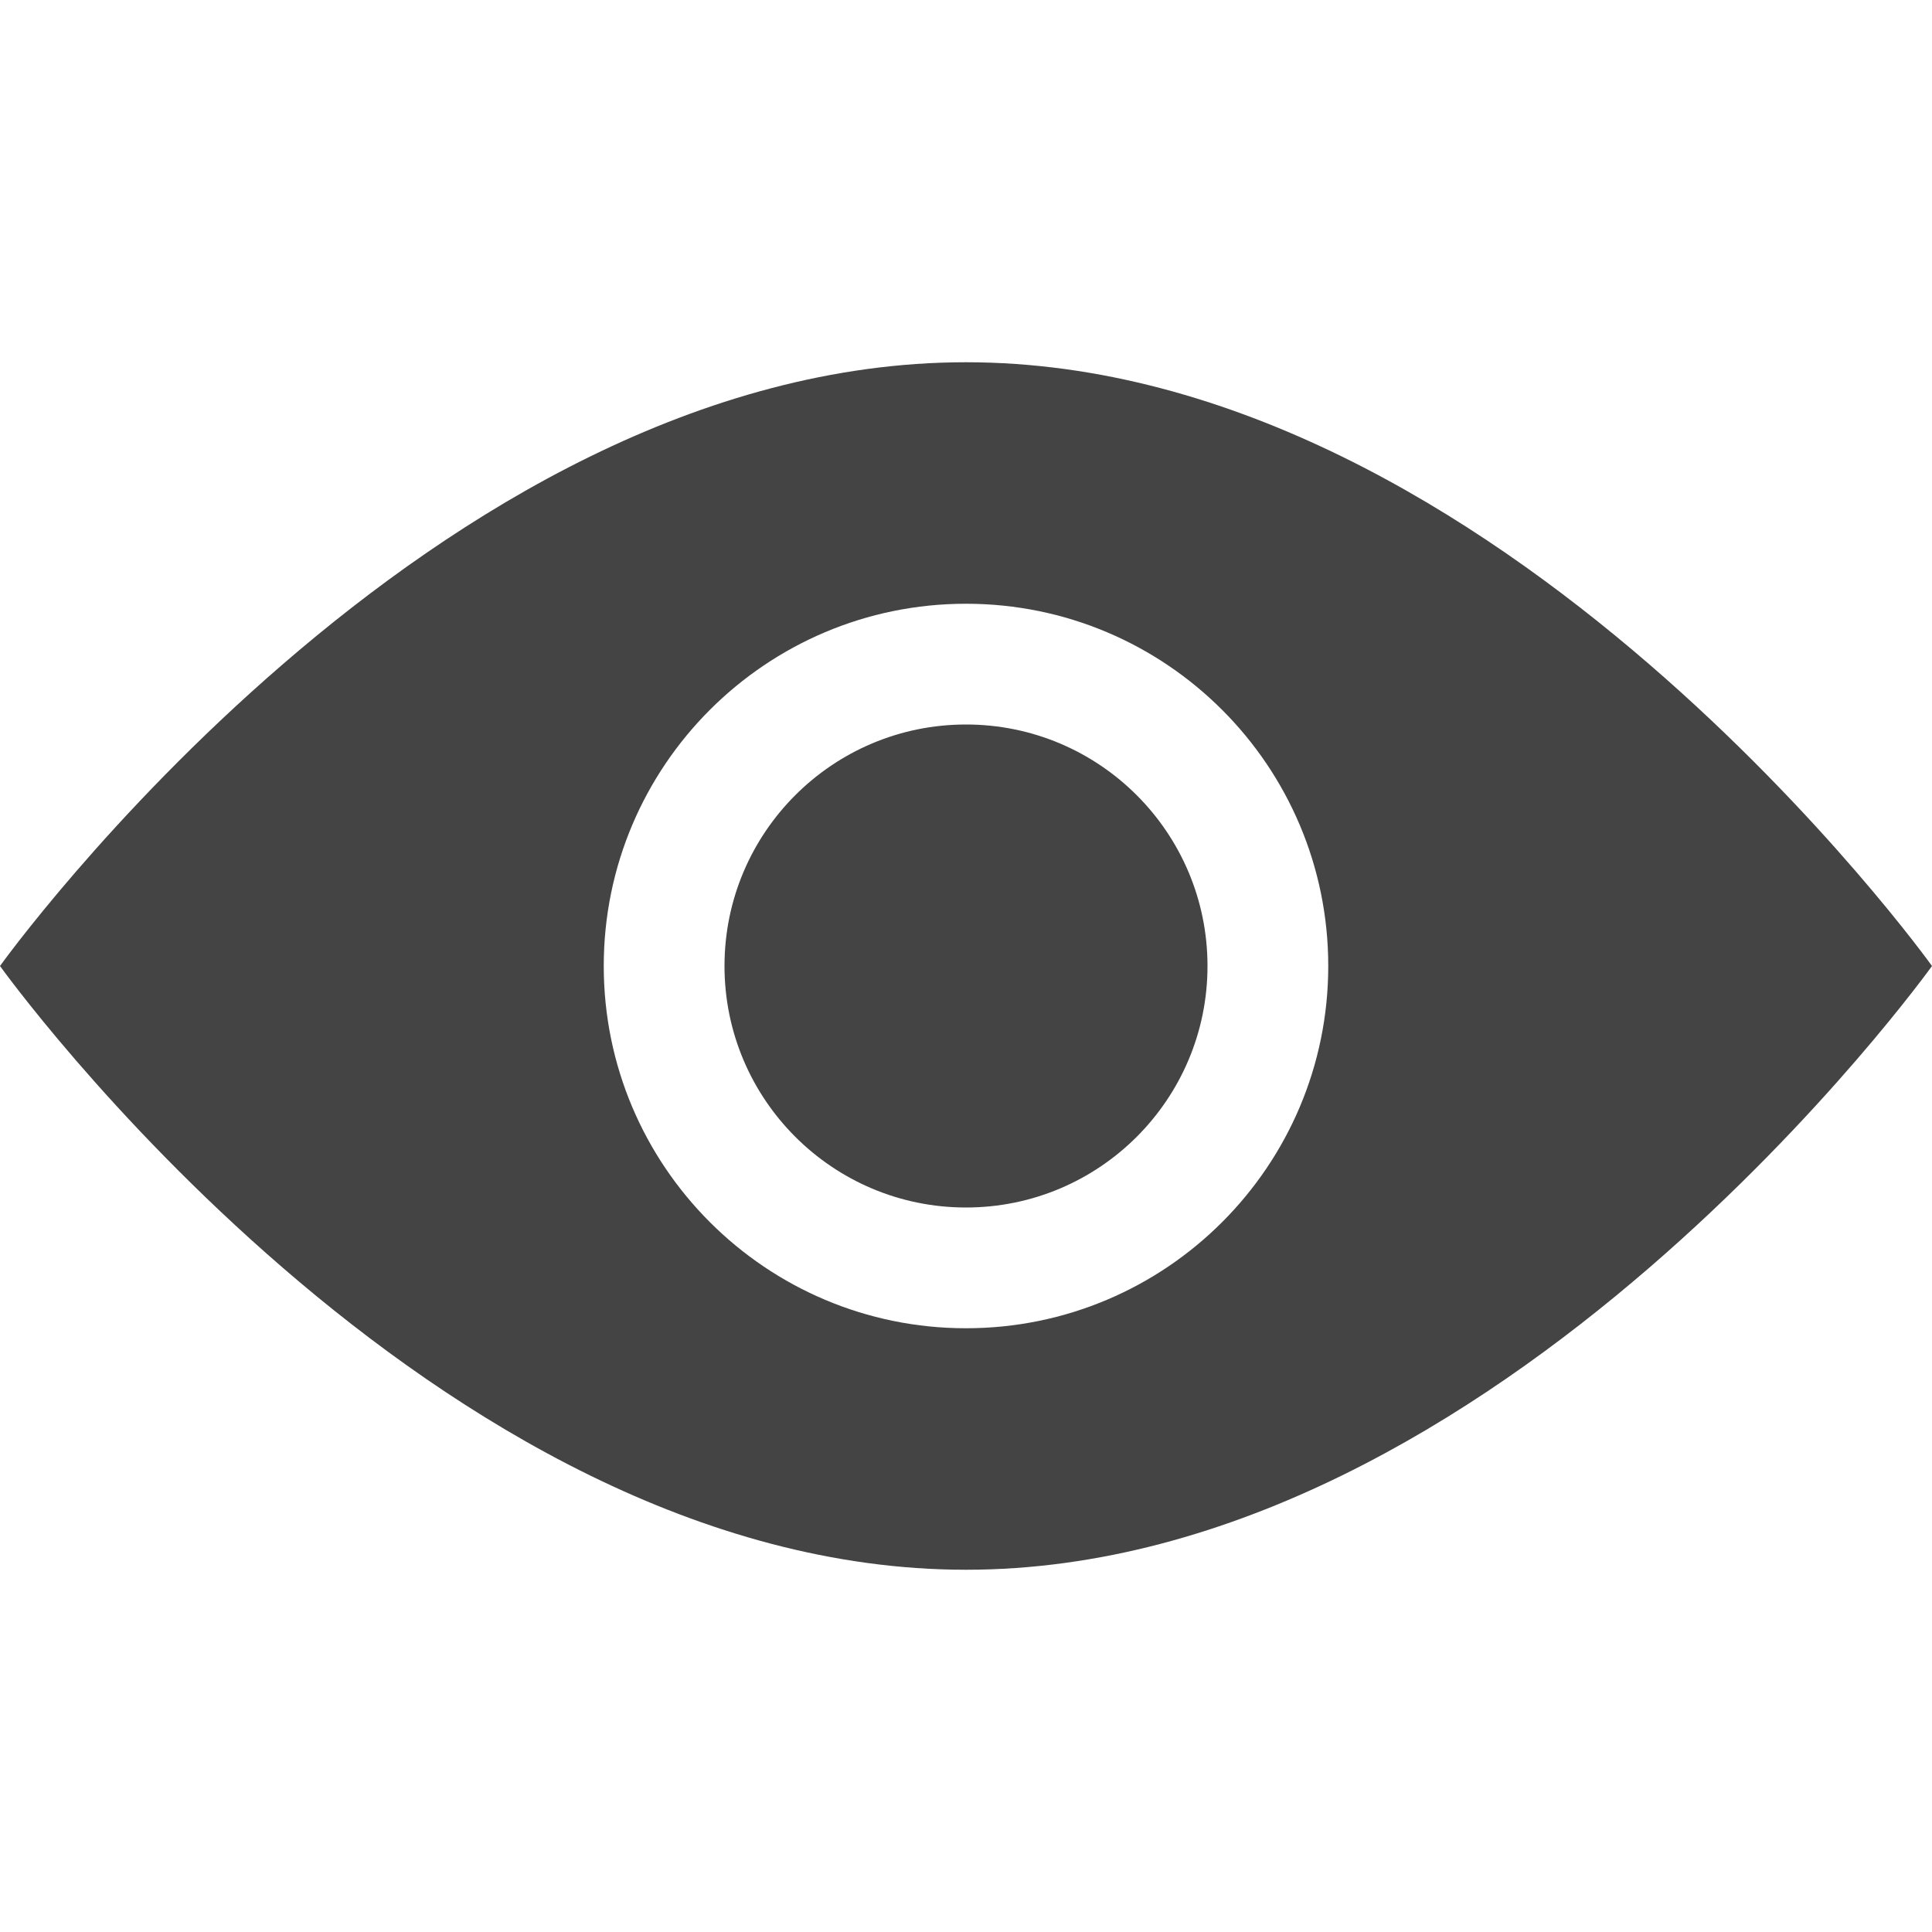 <?xml version="1.0" encoding="utf-8"?>
<!-- Generated by IcoMoon.io -->
<!DOCTYPE svg PUBLIC "-//W3C//DTD SVG 1.1//EN" "http://www.w3.org/Graphics/SVG/1.1/DTD/svg11.dtd">
<svg version="1.1" xmlns="http://www.w3.org/2000/svg" xmlns:xlink="http://www.w3.org/1999/xlink" width="32" height="32" viewBox="0 0 32 32">
<path fill="#444444" d="M16 6c-8.837 0-16 10-16 10s7.163 10 16 10 16-10 16-10-7.163-10-16-10zM16 22c-3.313 0-6-2.687-6-6s2.687-6 6-6 6 2.687 6 6-2.687 6-6 6zM16 12c-2.209 0-4 1.791-4 4s1.791 4 4 4 4-1.791 4-4-1.791-4-4-4z"></path>
</svg>

